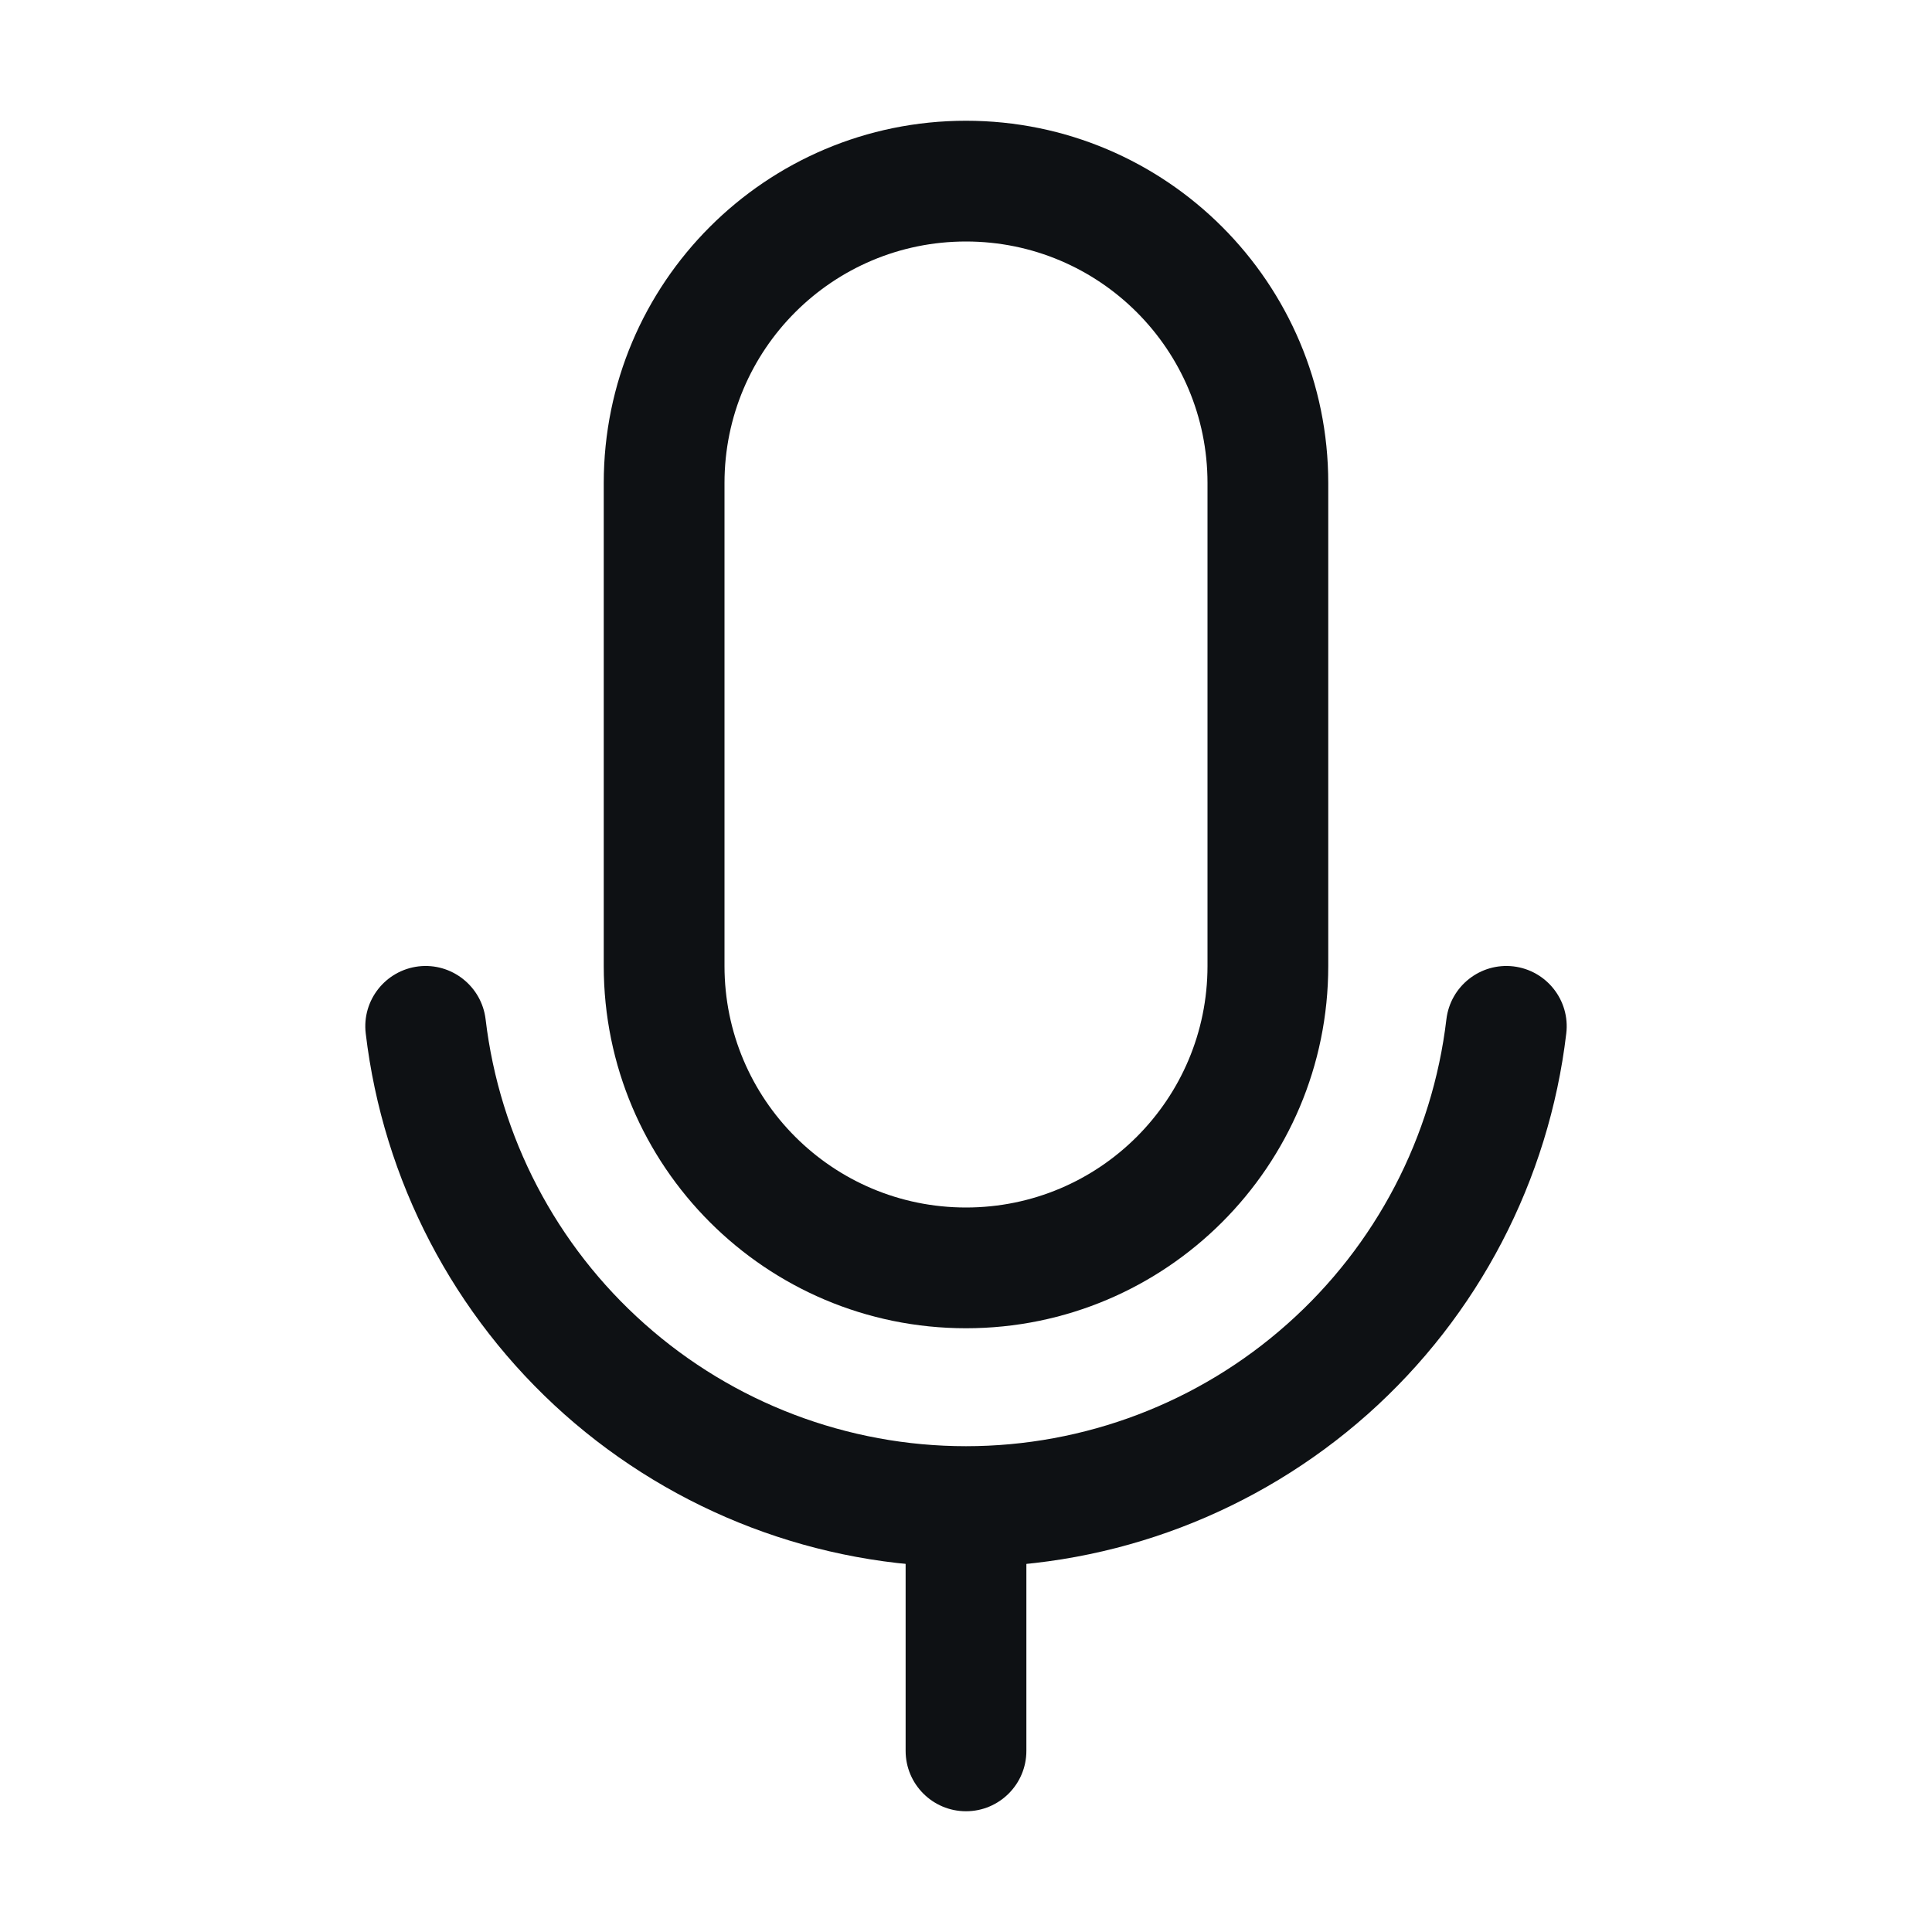 <svg width="20" height="20" viewBox="0 0 20 20" fill="none" xmlns="http://www.w3.org/2000/svg">
<path fill-rule="evenodd" clip-rule="evenodd" d="M10 2.5C8.619 2.5 7.5 3.619 7.5 5V10C7.5 11.381 8.619 12.5 10 12.5C11.381 12.5 12.5 11.381 12.5 10V5C12.5 3.619 11.381 2.5 10 2.5ZM6.25 5C6.25 2.929 7.929 1.25 10 1.25C12.071 1.25 13.75 2.929 13.75 5V10C13.75 12.071 12.071 13.75 10 13.75C7.929 13.75 6.25 12.071 6.25 10V5Z" fill="#0E1114"/>
<path fill-rule="evenodd" clip-rule="evenodd" d="M10 15C10.345 15 10.625 15.28 10.625 15.625V18.125C10.625 18.47 10.345 18.75 10 18.75C9.655 18.75 9.375 18.47 9.375 18.125V15.625C9.375 15.28 9.655 15 10 15Z" fill="#0E1114"/>
<path fill-rule="evenodd" clip-rule="evenodd" d="M4.333 10.004C4.675 9.964 4.986 10.209 5.027 10.552C5.171 11.769 5.757 12.892 6.674 13.706C7.59 14.521 8.774 14.971 10 14.971C11.226 14.971 12.41 14.521 13.326 13.706C14.243 12.892 14.829 11.769 14.973 10.552C15.014 10.209 15.324 9.964 15.667 10.004C16.01 10.045 16.255 10.356 16.214 10.698C16.034 12.22 15.302 13.623 14.157 14.641C13.011 15.658 11.532 16.221 10 16.221C8.468 16.221 6.989 15.658 5.843 14.641C4.698 13.623 3.966 12.22 3.786 10.698C3.745 10.356 3.99 10.045 4.333 10.004Z" fill="#0E1114"/>
</svg>
